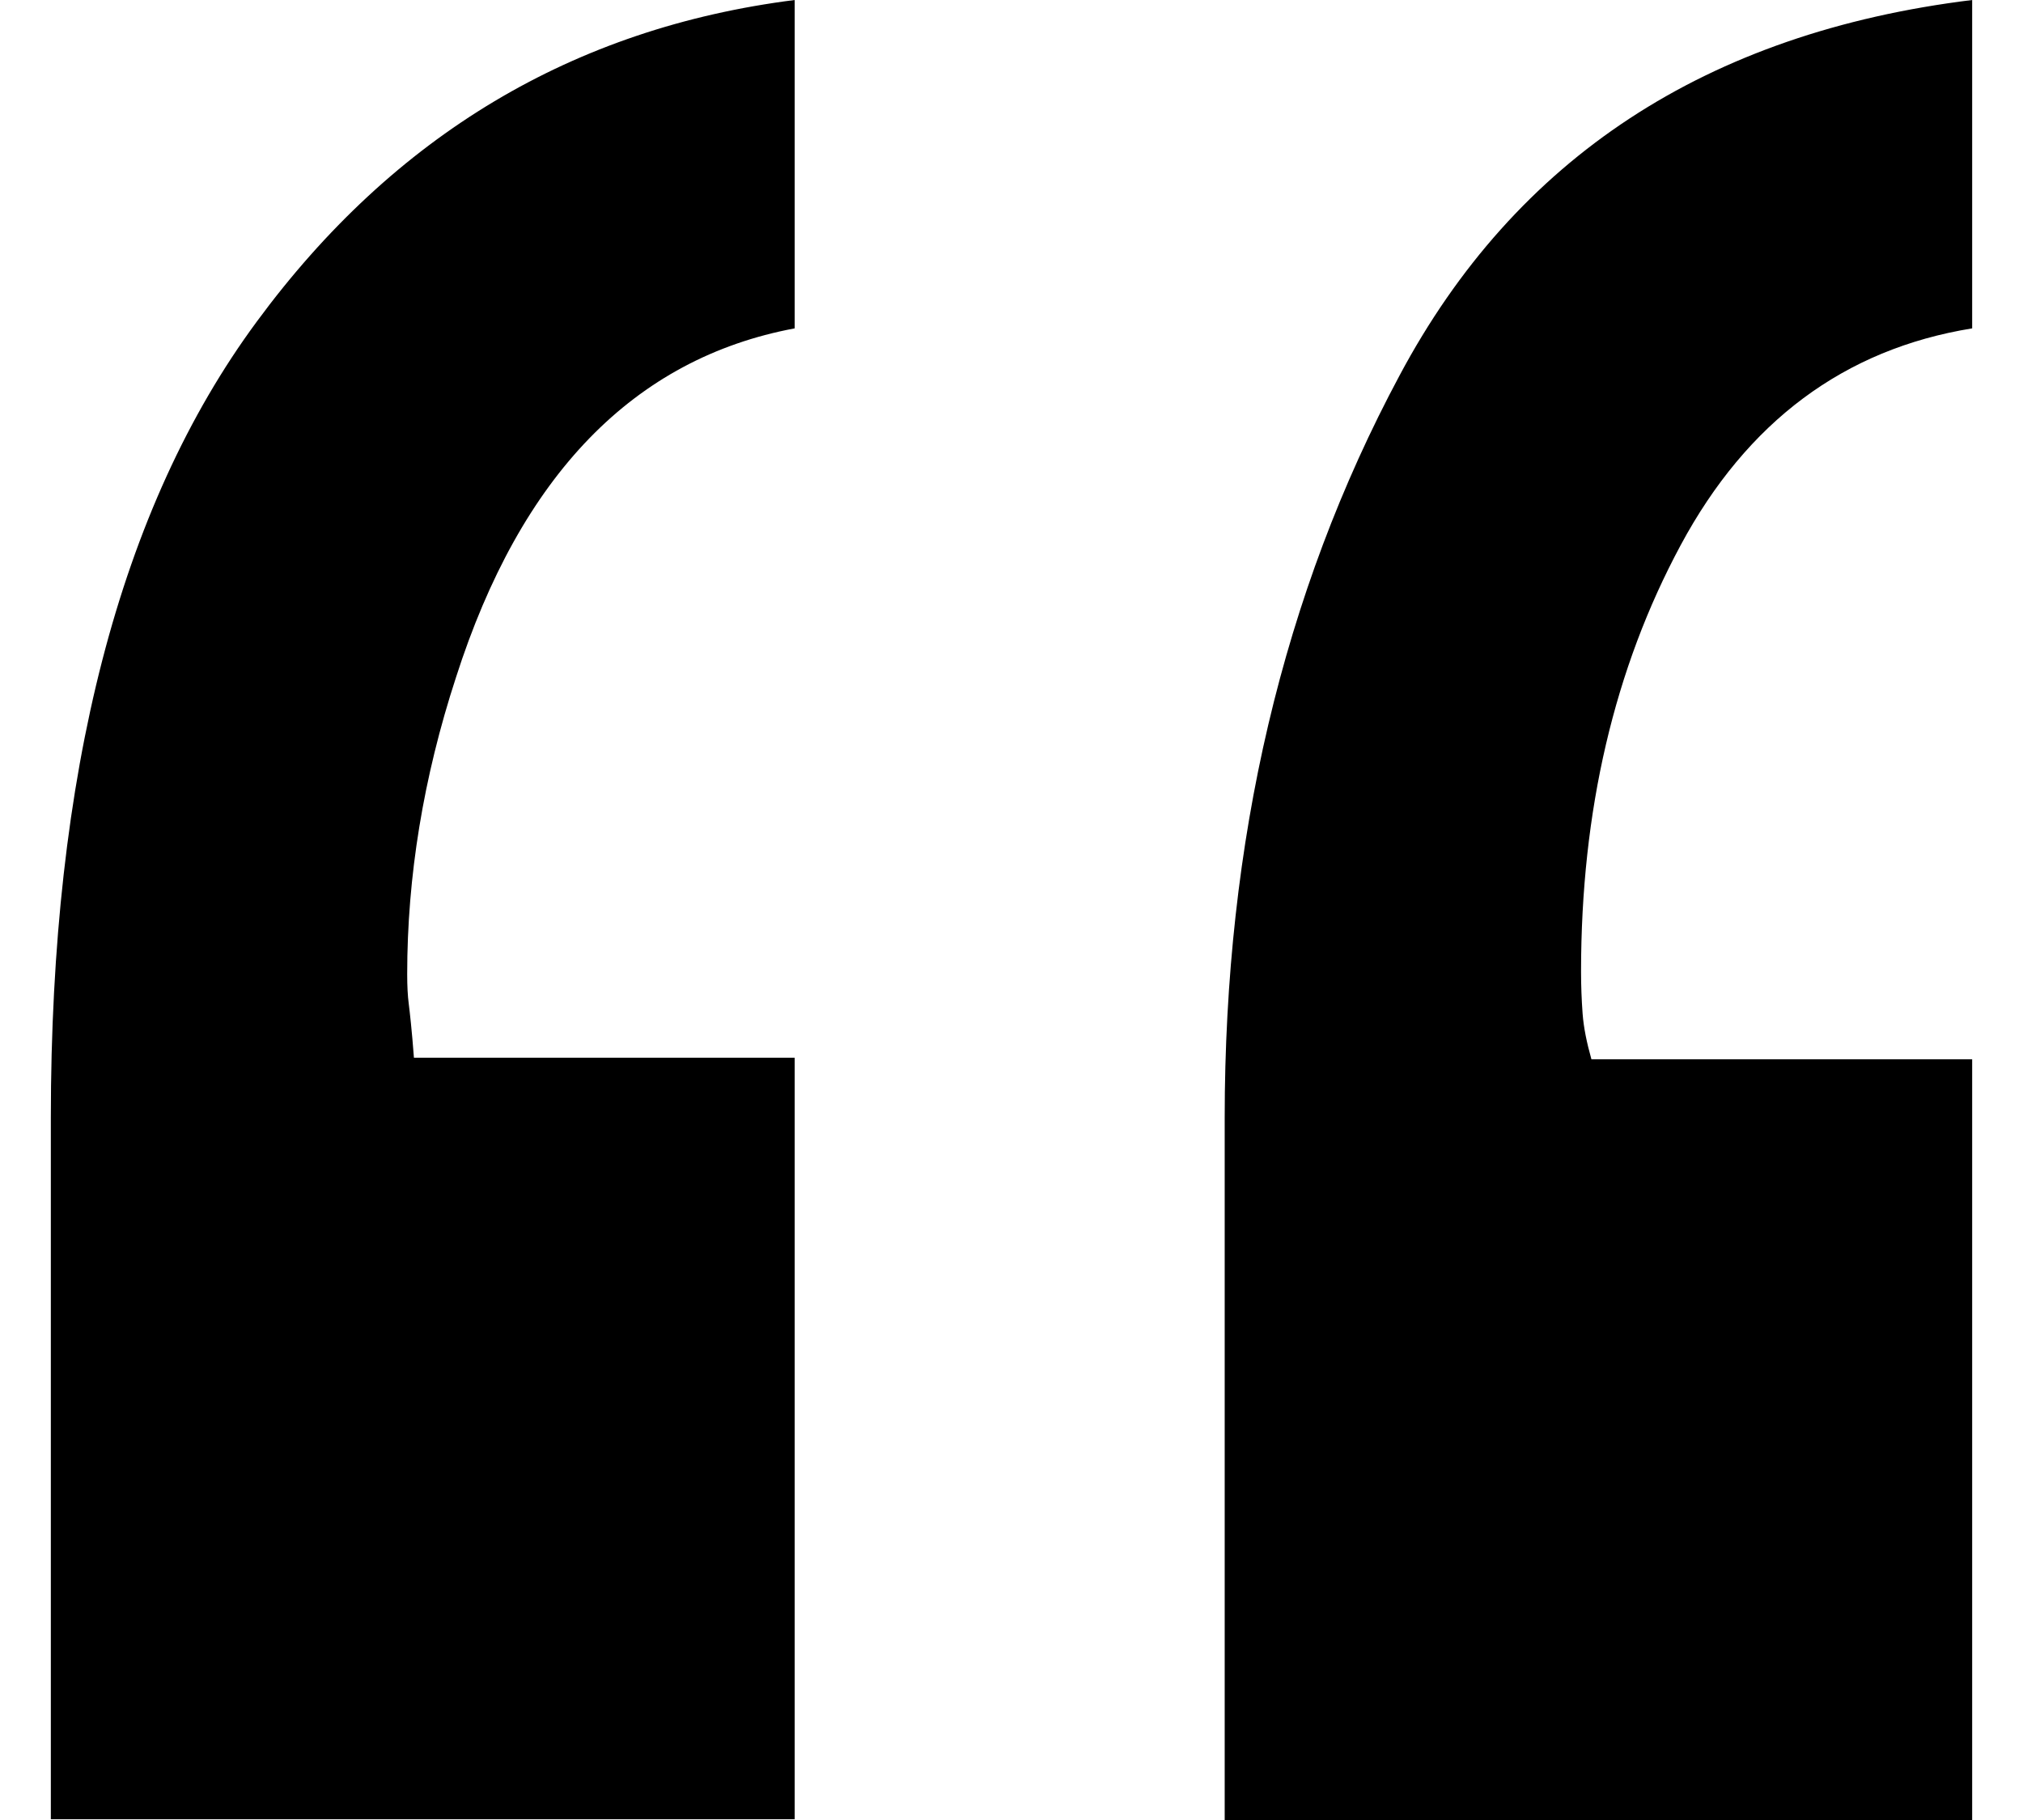 <?xml version="1.0" encoding="utf-8"?>
<!-- Generator: Adobe Illustrator 24.0.3, SVG Export Plug-In . SVG Version: 6.00 Build 0)  -->
<svg version="1.1" id="Layer_1" xmlns="http://www.w3.org/2000/svg" xmlns:xlink="http://www.w3.org/1999/xlink" x="0px" y="0px"
	 viewBox="0 0 390 350.9" style="enable-background:new 0 0 390 350.9;" xml:space="preserve">
<path d="M153.2,63.3c-31,5.8-52.8,28.3-65.3,67.3c-6.3,19.3-9.4,38.4-9.4,57.2c0,2.3,0.1,4.2,0.3,5.7c0.2,1.6,0.6,5.1,1,10.4h73.4
	v146.8H9.8V215.5C9.8,149.1,23,97.9,49.5,62C76,26,110.6,5.4,153.2,0V63.3z M380.2,63.3c-24.7,4-43.4,18-56.2,41.8
	c-12.8,23.8-19.2,51.2-19.2,82.2c0,2.7,0.1,5.4,0.3,8.1c0.2,2.7,0.8,5.6,1.7,8.8h73.4v146.8H236.1V215.5
	c0-53.4,11.2-101.1,33.7-143.1C292.2,30.4,329,6.3,380.2,0V63.3z"/>
</svg>
